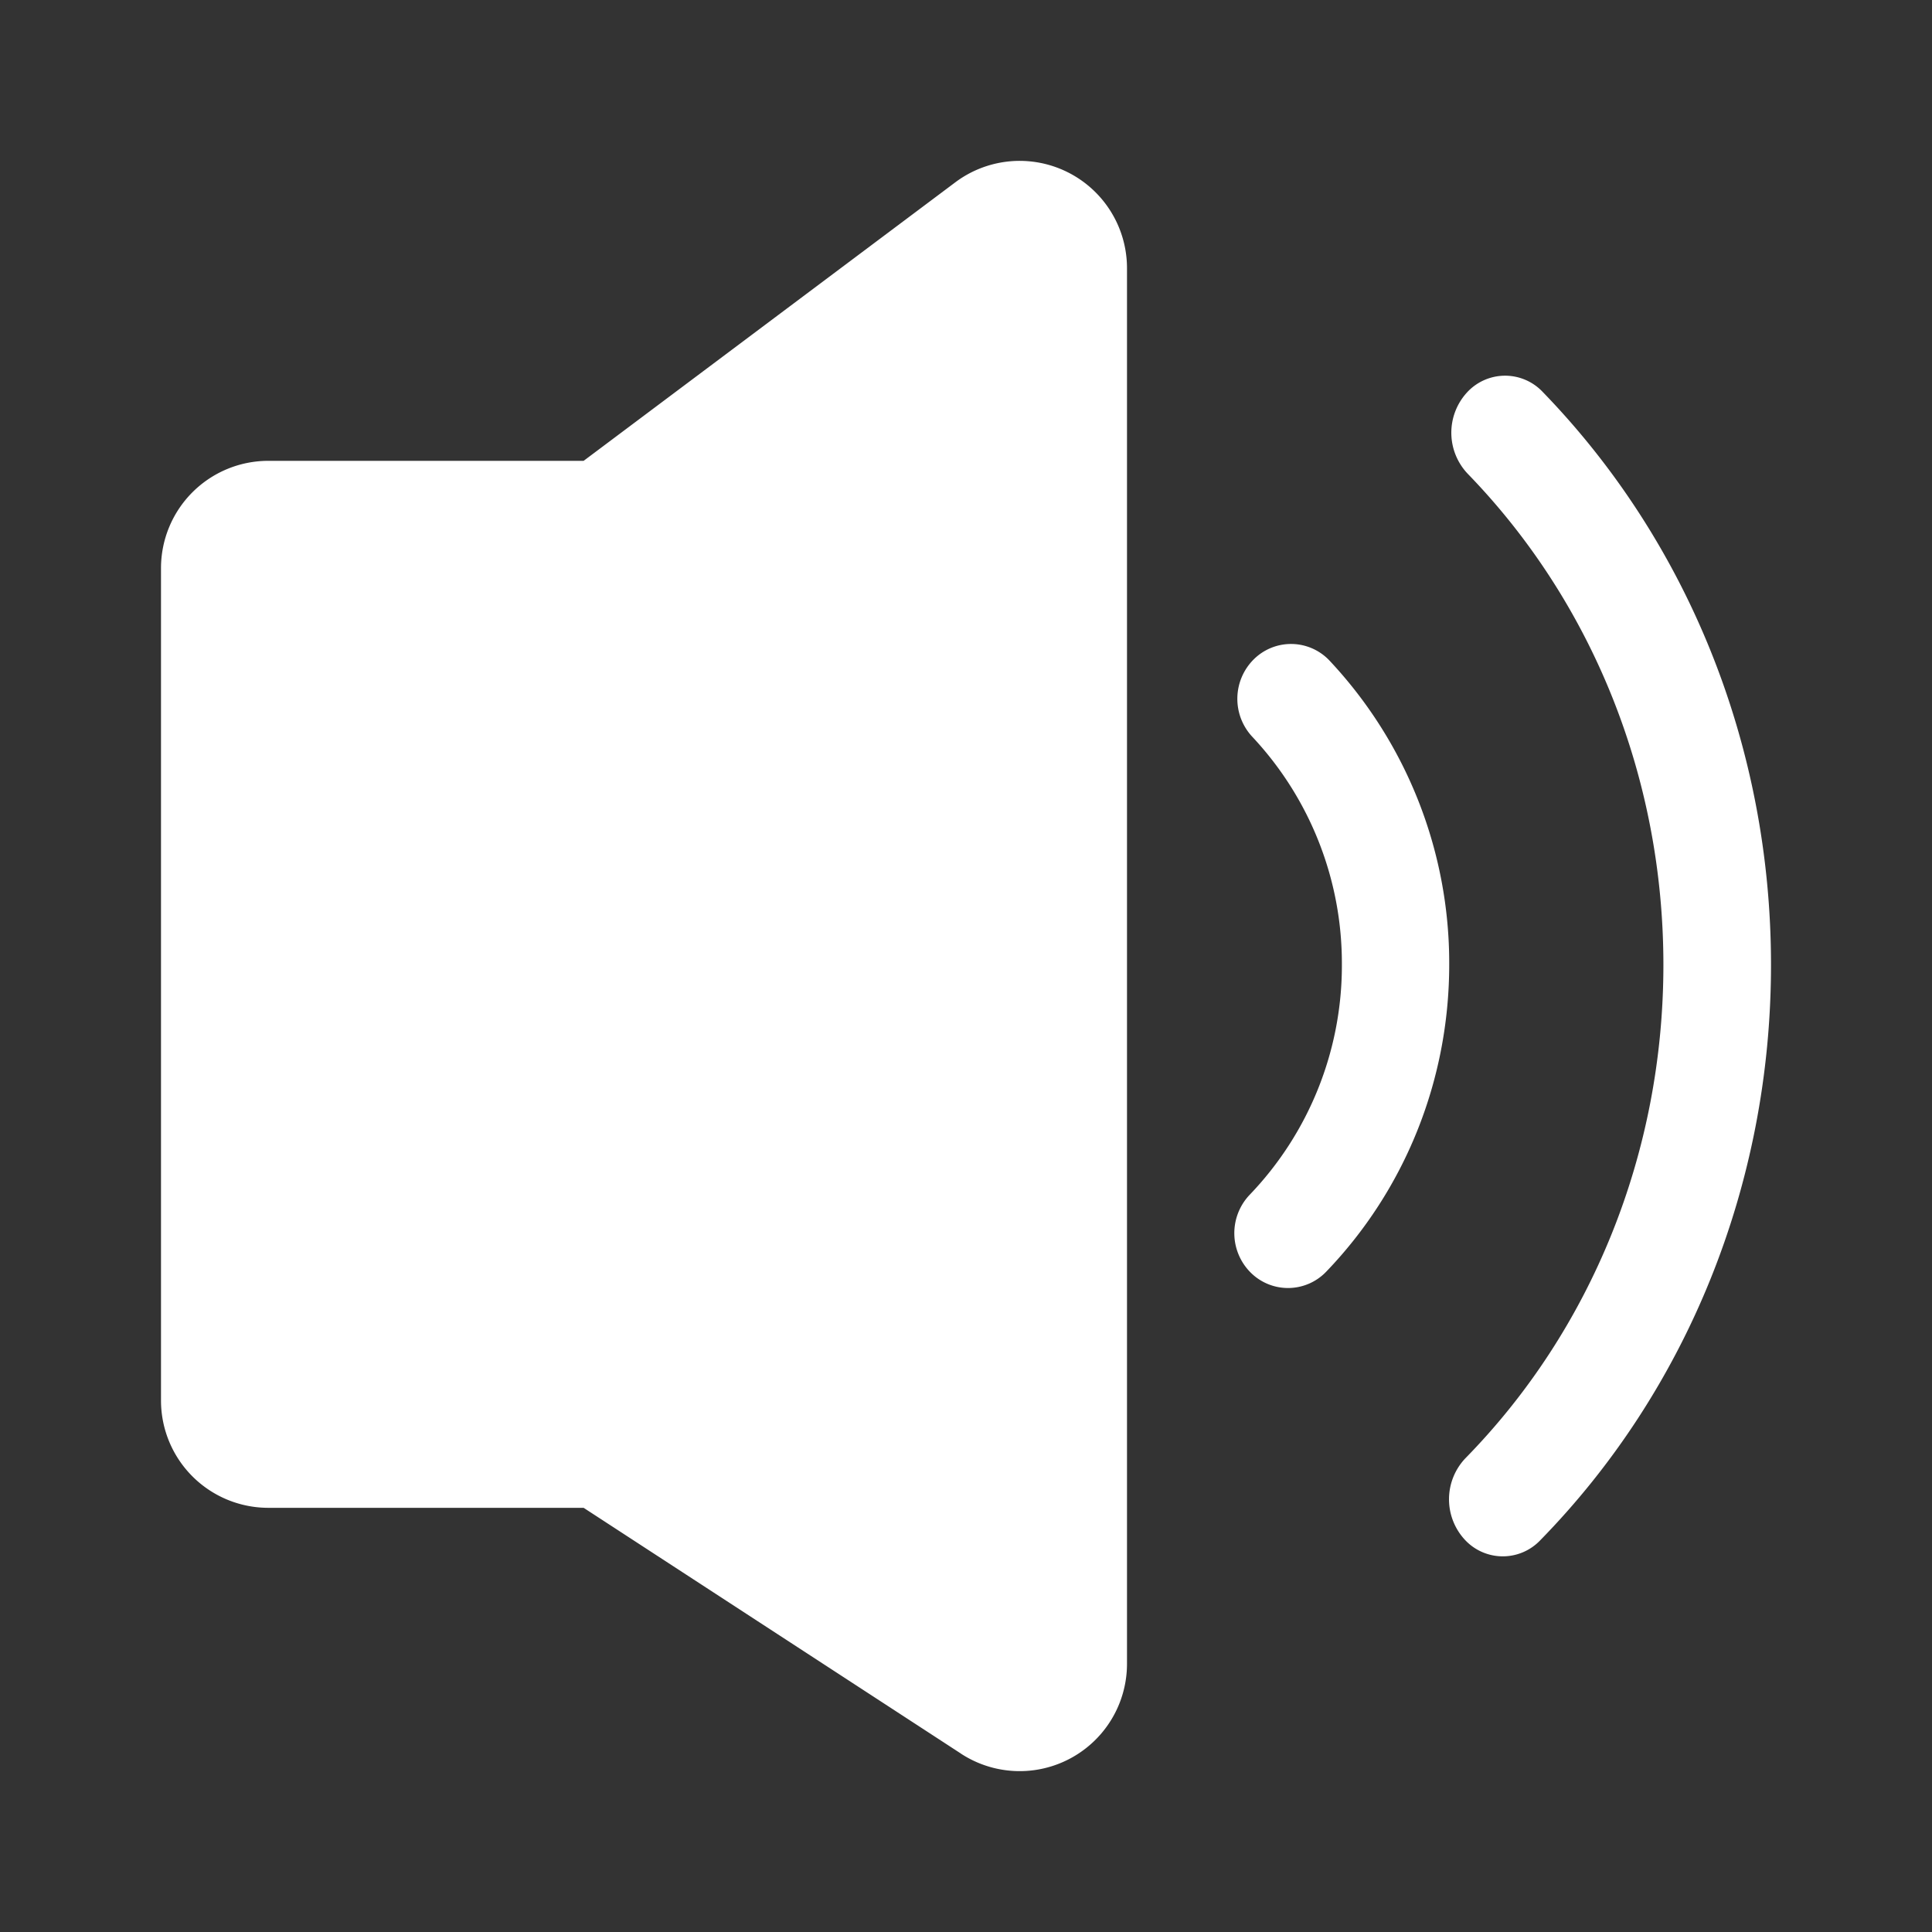 <?xml version="1.0" standalone="no"?><!DOCTYPE svg PUBLIC "-//W3C//DTD SVG 1.1//EN" "http://www.w3.org/Graphics/SVG/1.1/DTD/svg11.dtd"><svg t="1606892396297" class="icon" viewBox="0 0 1024 1024" version="1.1" xmlns="http://www.w3.org/2000/svg" p-id="3131" xmlns:xlink="http://www.w3.org/1999/xlink" width="200" height="200"><rect x="0" y="0" width="1024" height="1024" fill="#333333" stroke="none"/><defs><style type="text/css"></style></defs><path d="M816.299 816.441a27.392 27.392 0 0 1-40.334-0.825 31.573 31.573 0 0 1 0.768-42.752c66.617-67.982 104.903-161.479 104.903-261.49 0-99.442-37.831-192.398-103.765-260.324a31.573 31.573 0 0 1-0.569-42.78 27.392 27.392 0 0 1 40.306-0.597C894.464 286.862 938.667 395.378 938.667 511.374c0 116.622-44.715 225.764-122.368 305.067z m-113.323-142.478a28.018 28.018 0 0 1-40.249 0.37 29.497 29.497 0 0 1-0.37-41.074 175.559 175.559 0 0 0 48.868-122.084 175.559 175.559 0 0 0-47.502-120.69 29.497 29.497 0 0 1 0.853-41.074 28.018 28.018 0 0 1 40.22 0.853 234.325 234.325 0 0 1 63.317 160.91c0 61.696-23.666 119.637-65.138 162.788z m-193.593 255.516l-200.05-130.304H142.222a56.889 56.889 0 0 1-56.889-56.889V301.141a56.889 56.889 0 0 1 56.889-56.889h167.111l197.006-147.627A56.889 56.889 0 0 1 597.333 142.194v739.641a56.889 56.889 0 0 1-87.95 47.673z" p-id="3132" fill="#ffffff"></path></svg>
